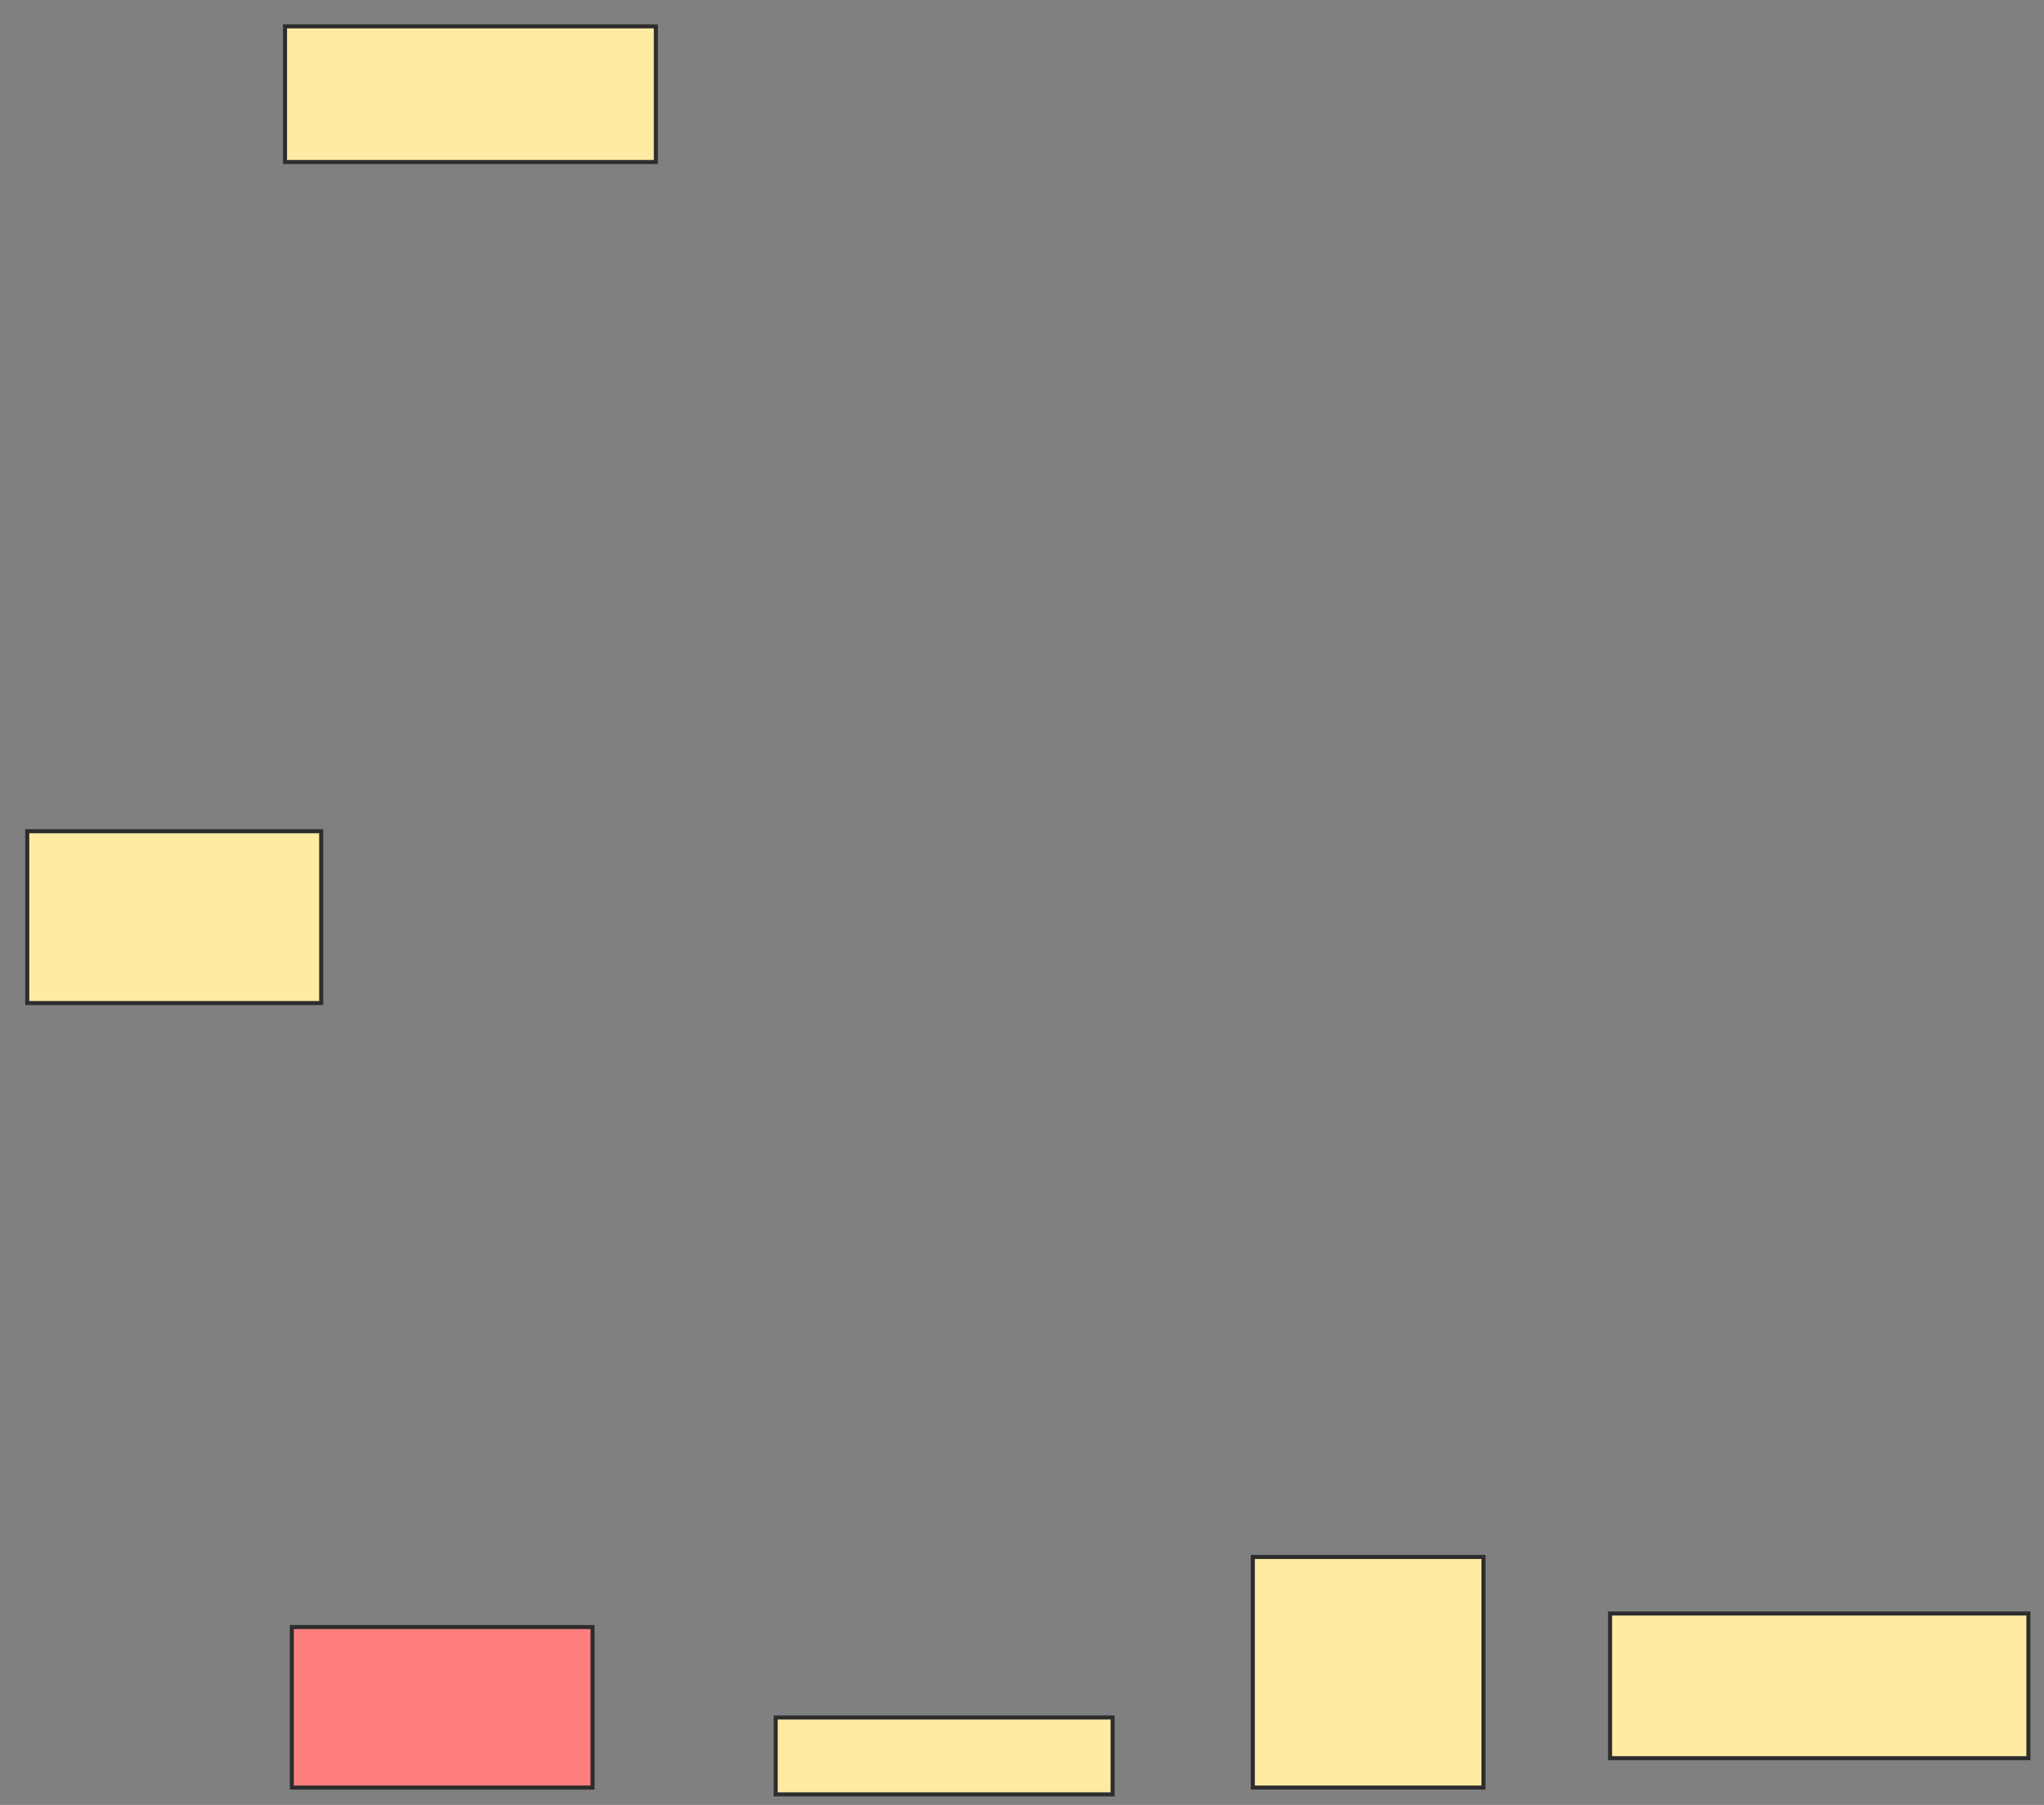 <svg xmlns="http://www.w3.org/2000/svg" width="505" height="446">
 <rect width="100%" height="100%" fill="#808080" stroke="none"/>
 <!-- Created with Image Occlusion Enhanced -->
 <g>
  <title>Labels</title>
 </g>
 <g>
  <title>Masks</title>
  <rect id="a66fc3d22c6d4b1db9459884ed2c684b-ao-1" height="42.458" width="72.626" y="205.397" x="6.732" stroke="#2D2D2D" fill="#FFEBA2"/>
  <rect id="a66fc3d22c6d4b1db9459884ed2c684b-ao-2" height="35.754" width="103.352" y="398.693" x="397.793" stroke="#2D2D2D" fill="#FFEBA2"/>
  <rect id="a66fc3d22c6d4b1db9459884ed2c684b-ao-3" height="33.52" width="91.62" y="6.514" x="70.419" stroke="#2D2D2D" fill="#FFEBA2"/>
  <rect id="a66fc3d22c6d4b1db9459884ed2c684b-ao-4" height="39.665" width="74.302" y="402.045" x="72.095" stroke="#2D2D2D" fill="#FF7E7E" class="qshape"/>
  <rect id="a66fc3d22c6d4b1db9459884ed2c684b-ao-5" height="18.994" width="83.24" y="424.391" x="191.648" stroke="#2D2D2D" fill="#FFEBA2"/>
  <rect id="a66fc3d22c6d4b1db9459884ed2c684b-ao-6" height="56.983" width="56.983" y="384.726" x="309.525" stroke="#2D2D2D" fill="#FFEBA2"/>
 </g>
</svg>